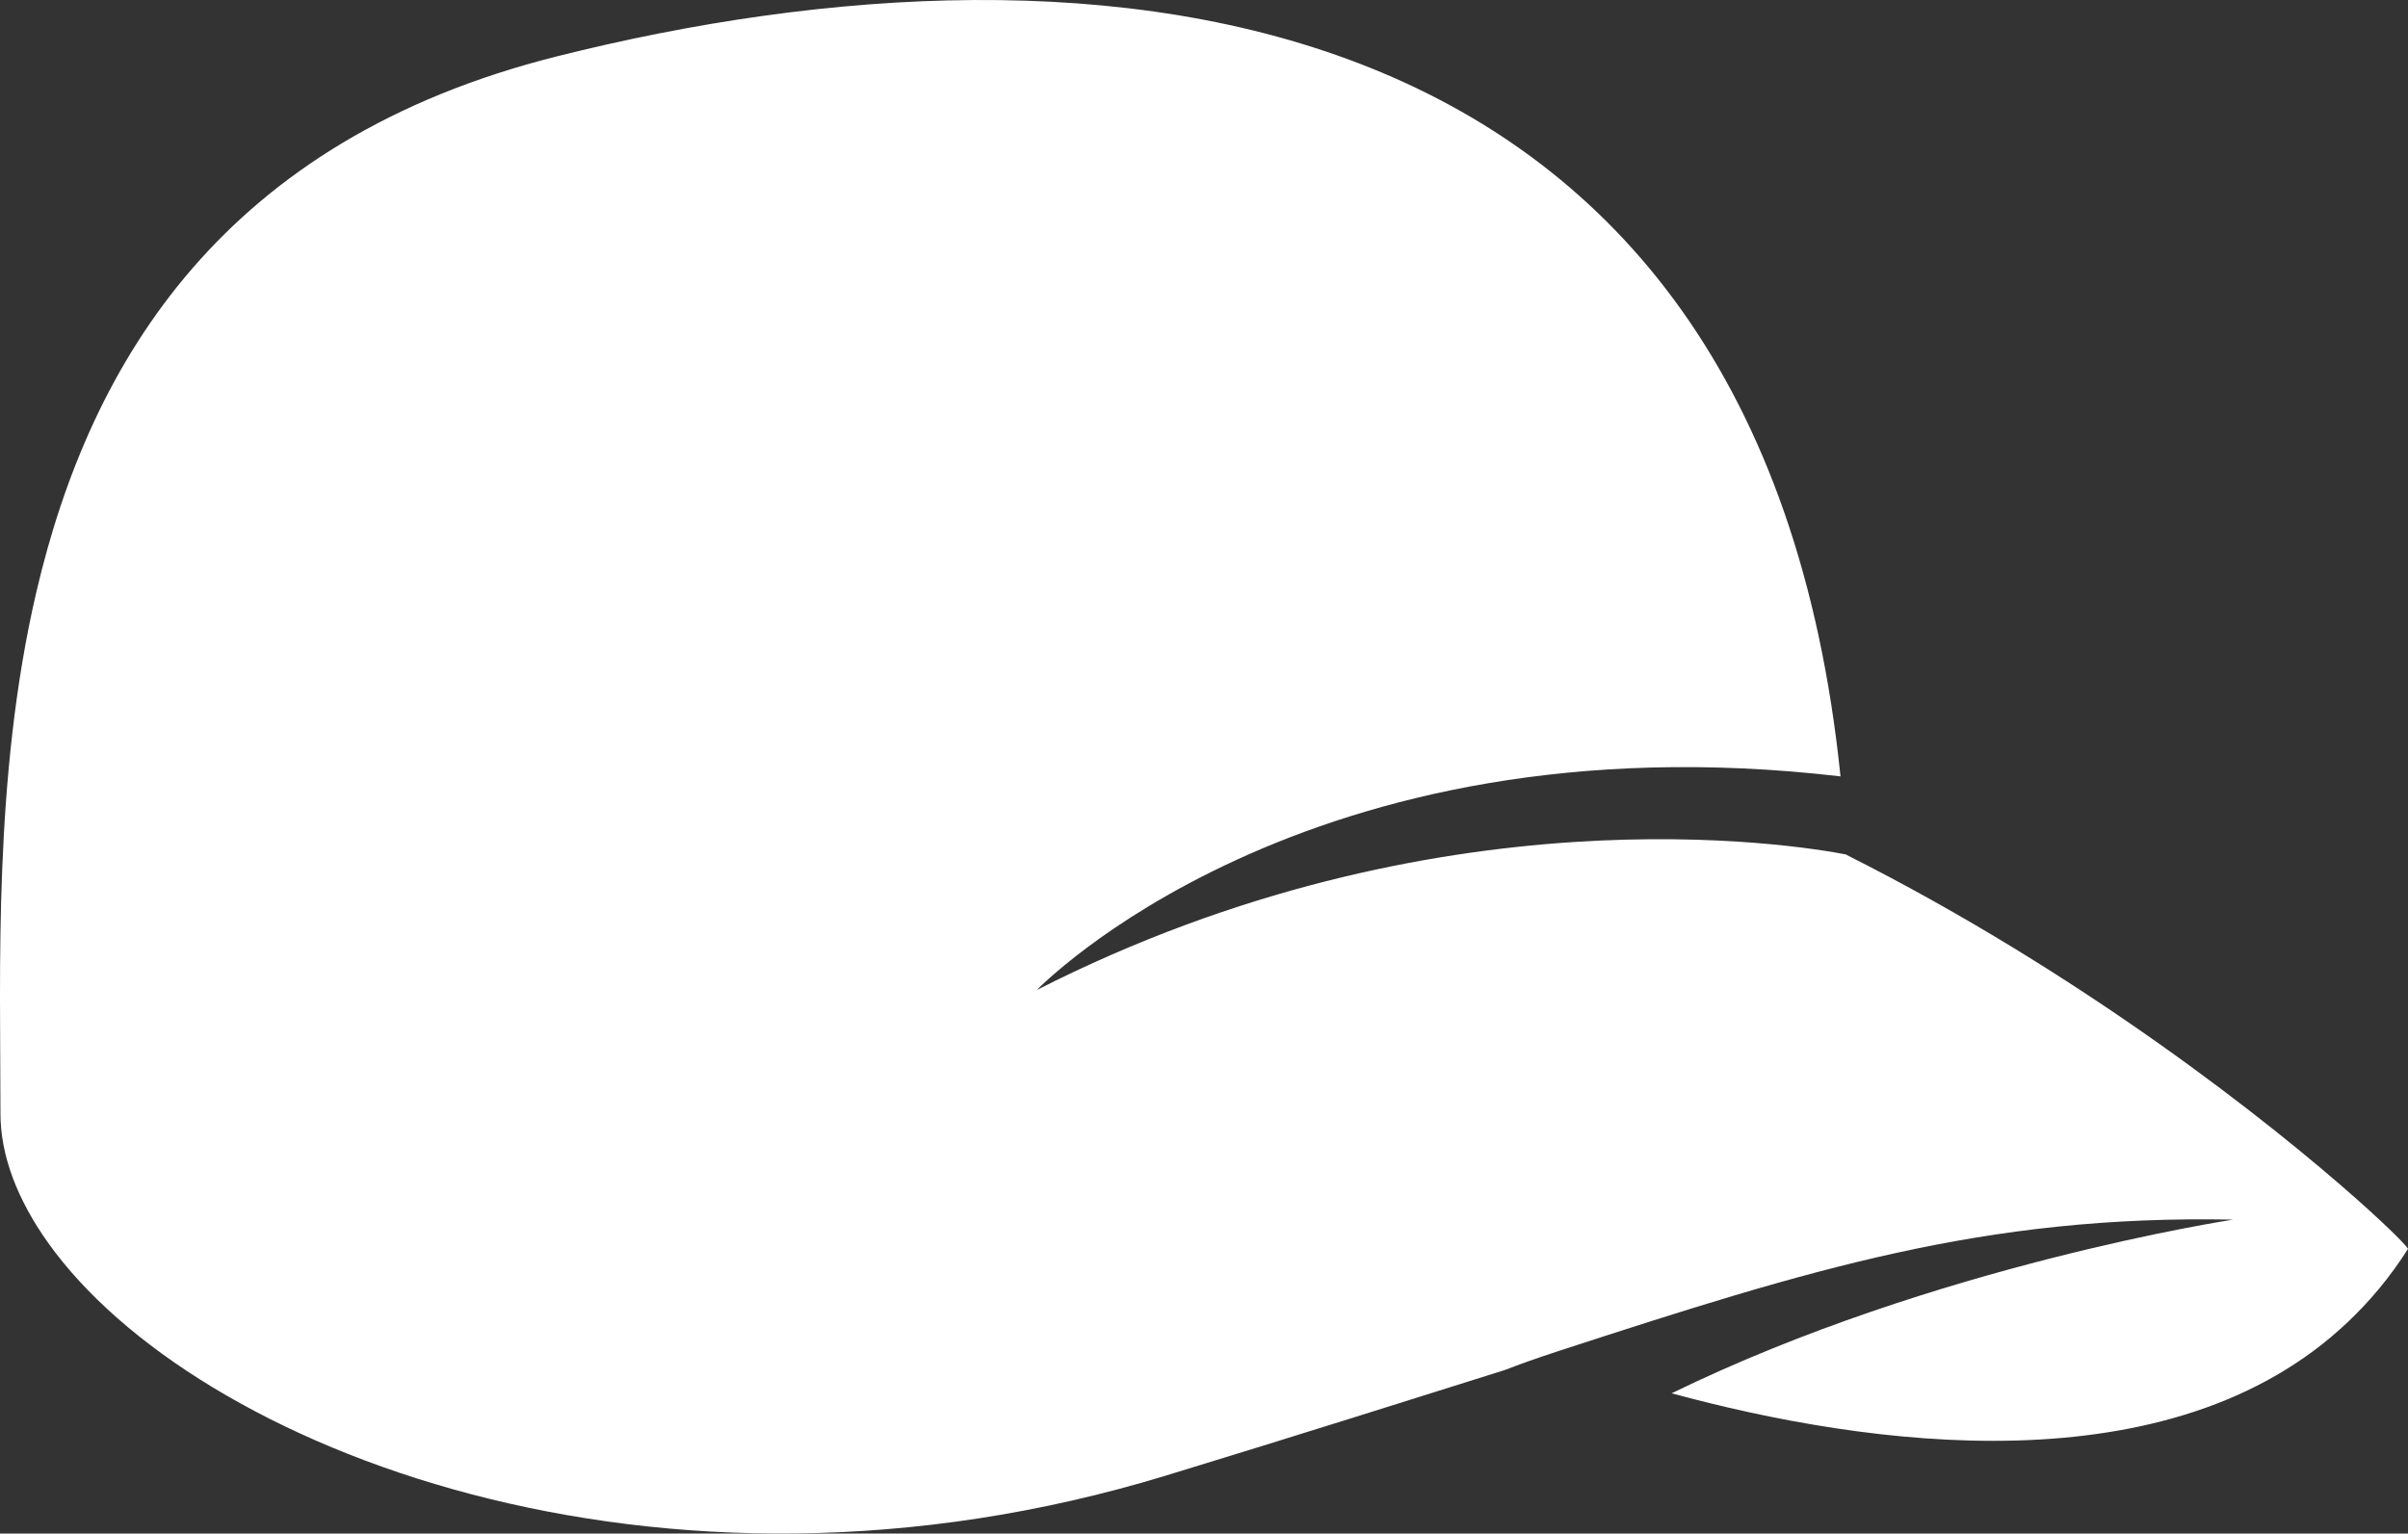 <svg version="1.1" id="图层_1" x="0px" y="0px" width="141.213px" height="89.954px" viewBox="0 0 141.213 89.954" enable-background="new 0 0 141.213 89.954" xml:space="preserve" xmlns="http://www.w3.org/2000/svg" xmlns:xlink="http://www.w3.org/1999/xlink" xmlns:xml="http://www.w3.org/XML/1998/namespace">
  <rect x="0" y="0" width="141.213" height="89.954" fill="#333333" stroke="none"/>
  <path fill="#FFFFFF" d="M138.205,70.338c-5.033-4.465-16.002-13.185-29.908-20.188c-0.004-0.065-0.012,0.041-0.017-0.025
	c-2.967-0.574-23.934-4.027-47.475,7.945c0,0,15.594-16.215,47.128-12.529C103.176-0.938,64.386-4.691,32.601,3.321
	C13.208,8.212,5.318,21.061,2.128,34.744C-0.399,45.593,0.027,56.967,0.027,65.32c0,2.47,0.995,5.055,2.798,7.584
	c8.557,12.013,35.727,22.748,65.554,13.648c7.956-2.43,14.411-4.474,19.855-6.186c0.9-0.347,1.935-0.717,3.229-1.139
	c14.657-4.773,24.924-7.976,39.495-7.686c0,0-17.469,2.639-32.928,10.187c11.473,3.113,29.276,5.662,39.651-4.177
	c1.296-1.229,2.483-2.639,3.52-4.277C141.337,73.285,140.265,72.166,138.205,70.338z" class="color c1"/>
</svg>